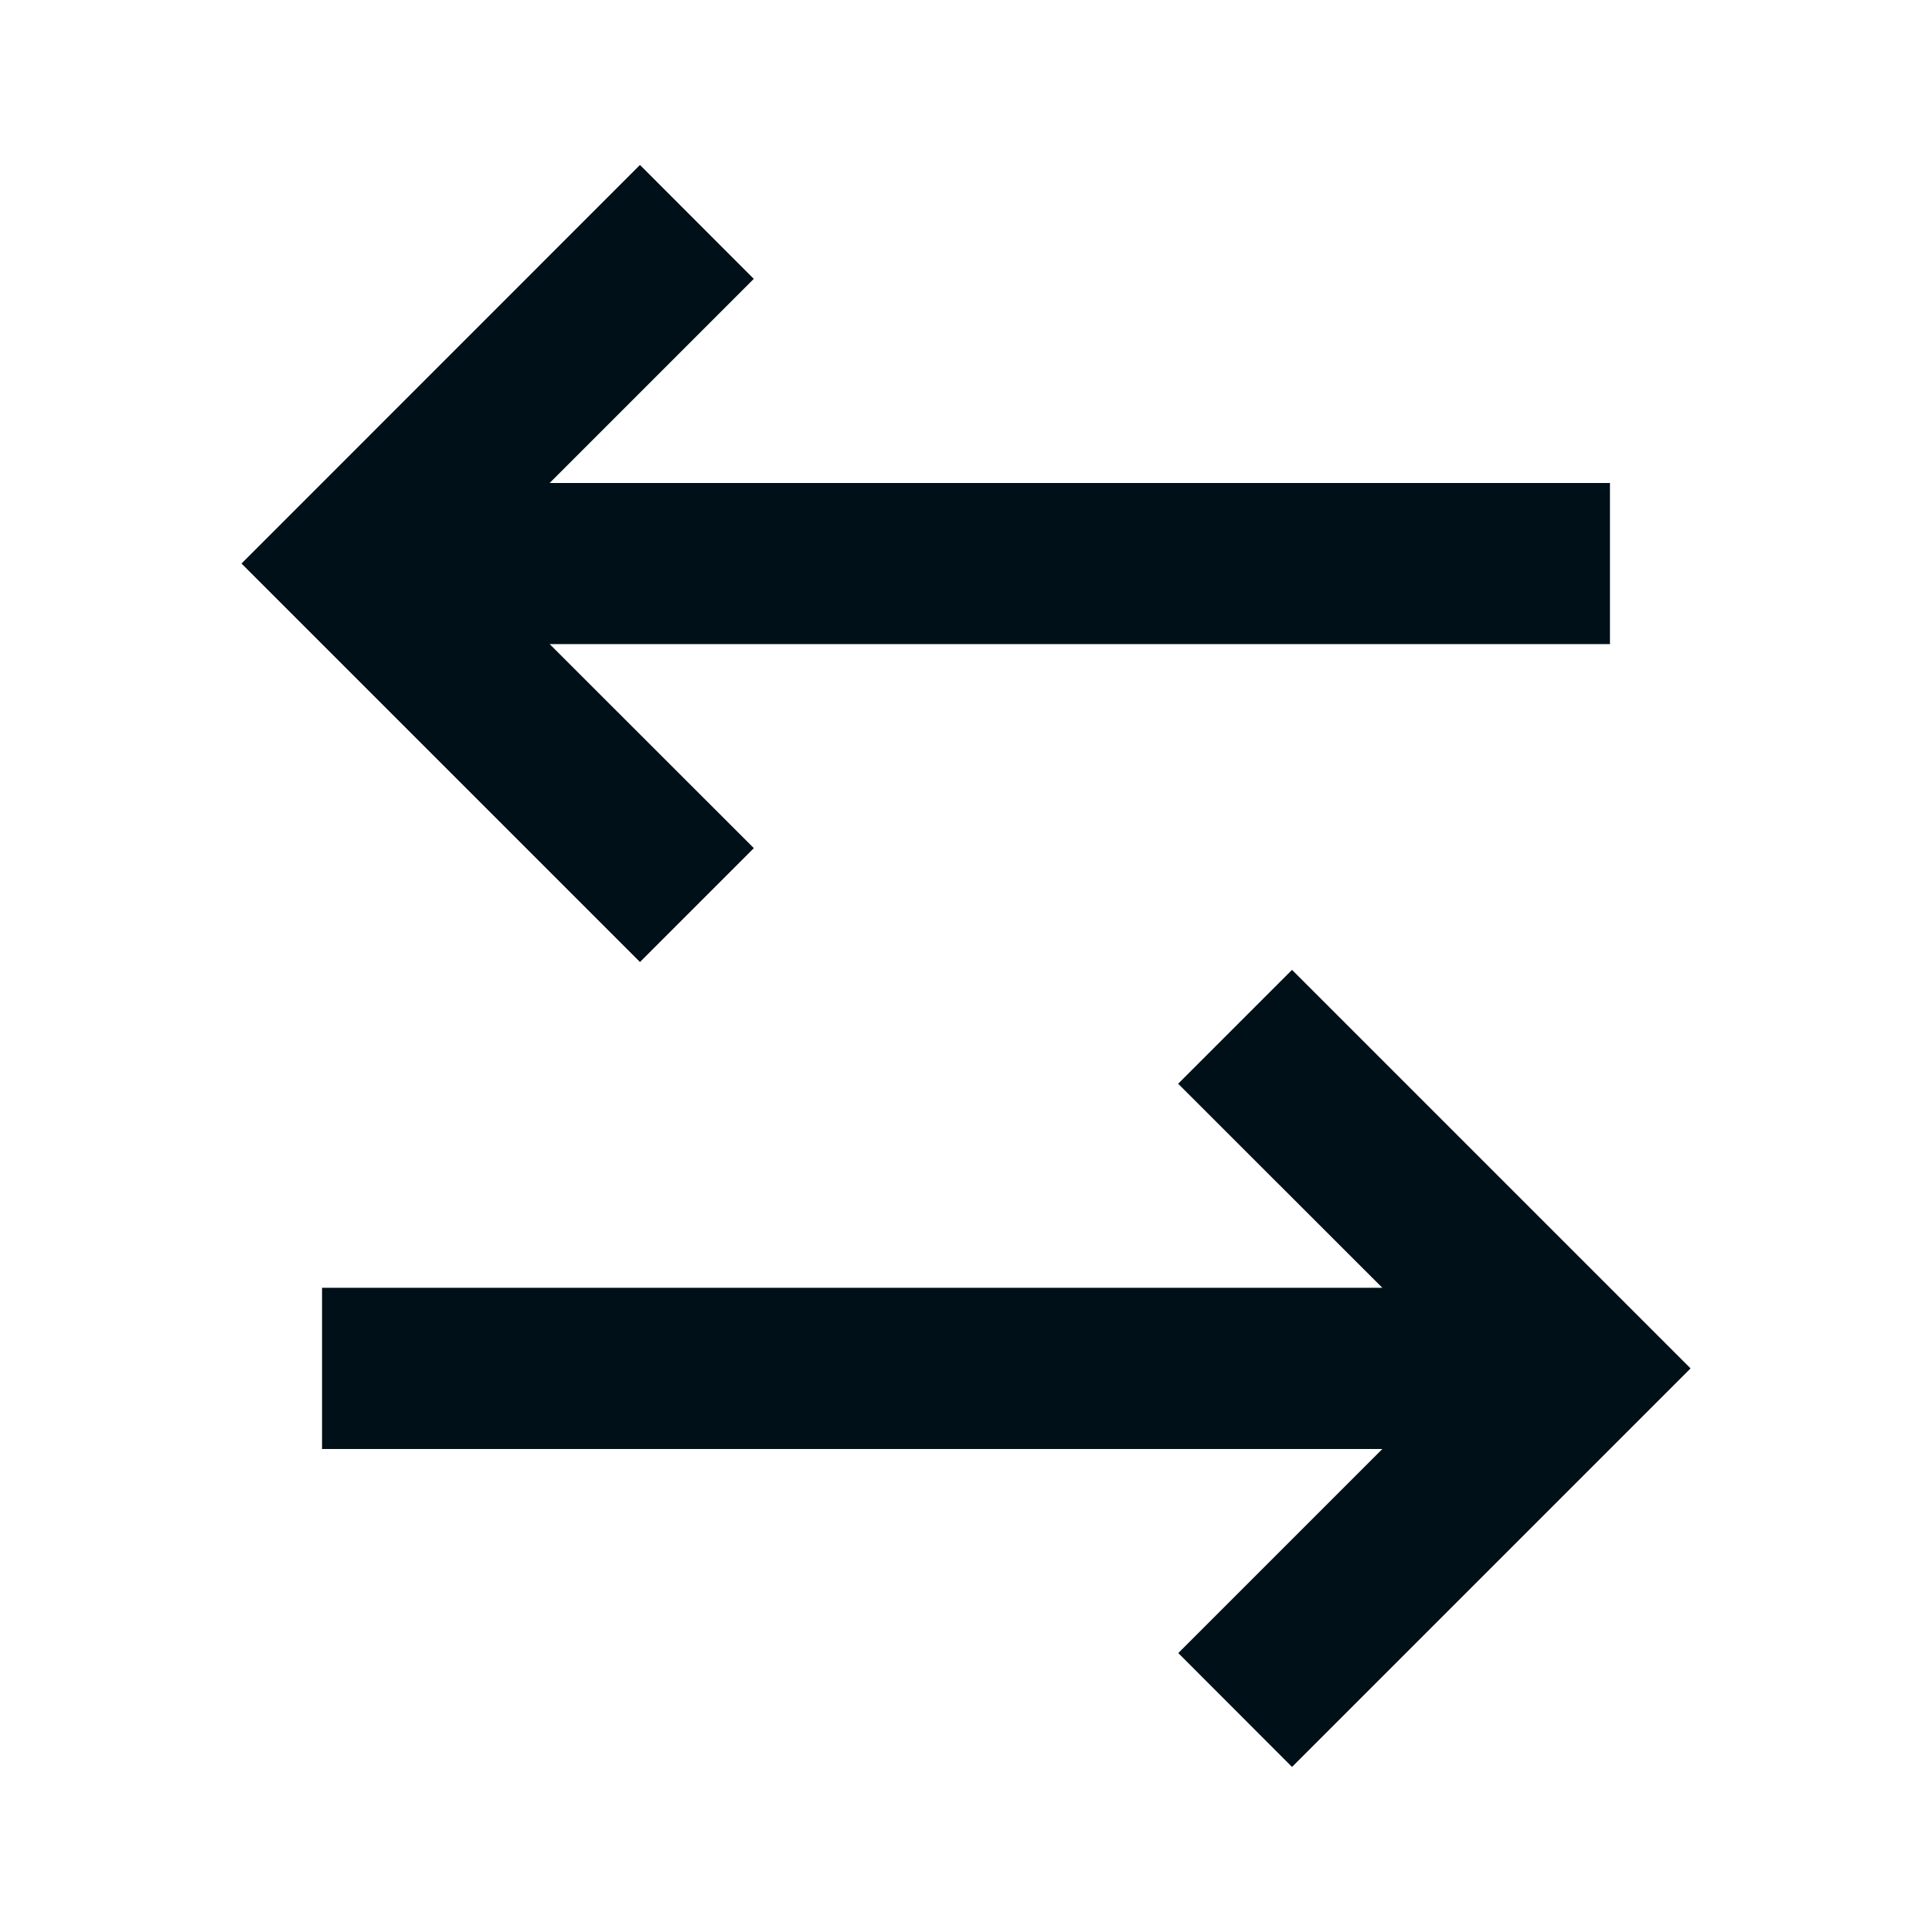 <svg width="16" height="16" fill="none" xmlns="http://www.w3.org/2000/svg"><path fill-rule="evenodd" clip-rule="evenodd" d="M6.243 2.31 5.3 1.366 2 4.667l3.3 3.3.943-.943-1.691-1.69h8.781V4H4.552l1.69-1.69ZM14 11.332l-3.3-3.3-.943.943 1.691 1.69H2.667V12h8.781l-1.69 1.69.942.943 3.3-3.3Z" fill="#001018"/></svg>